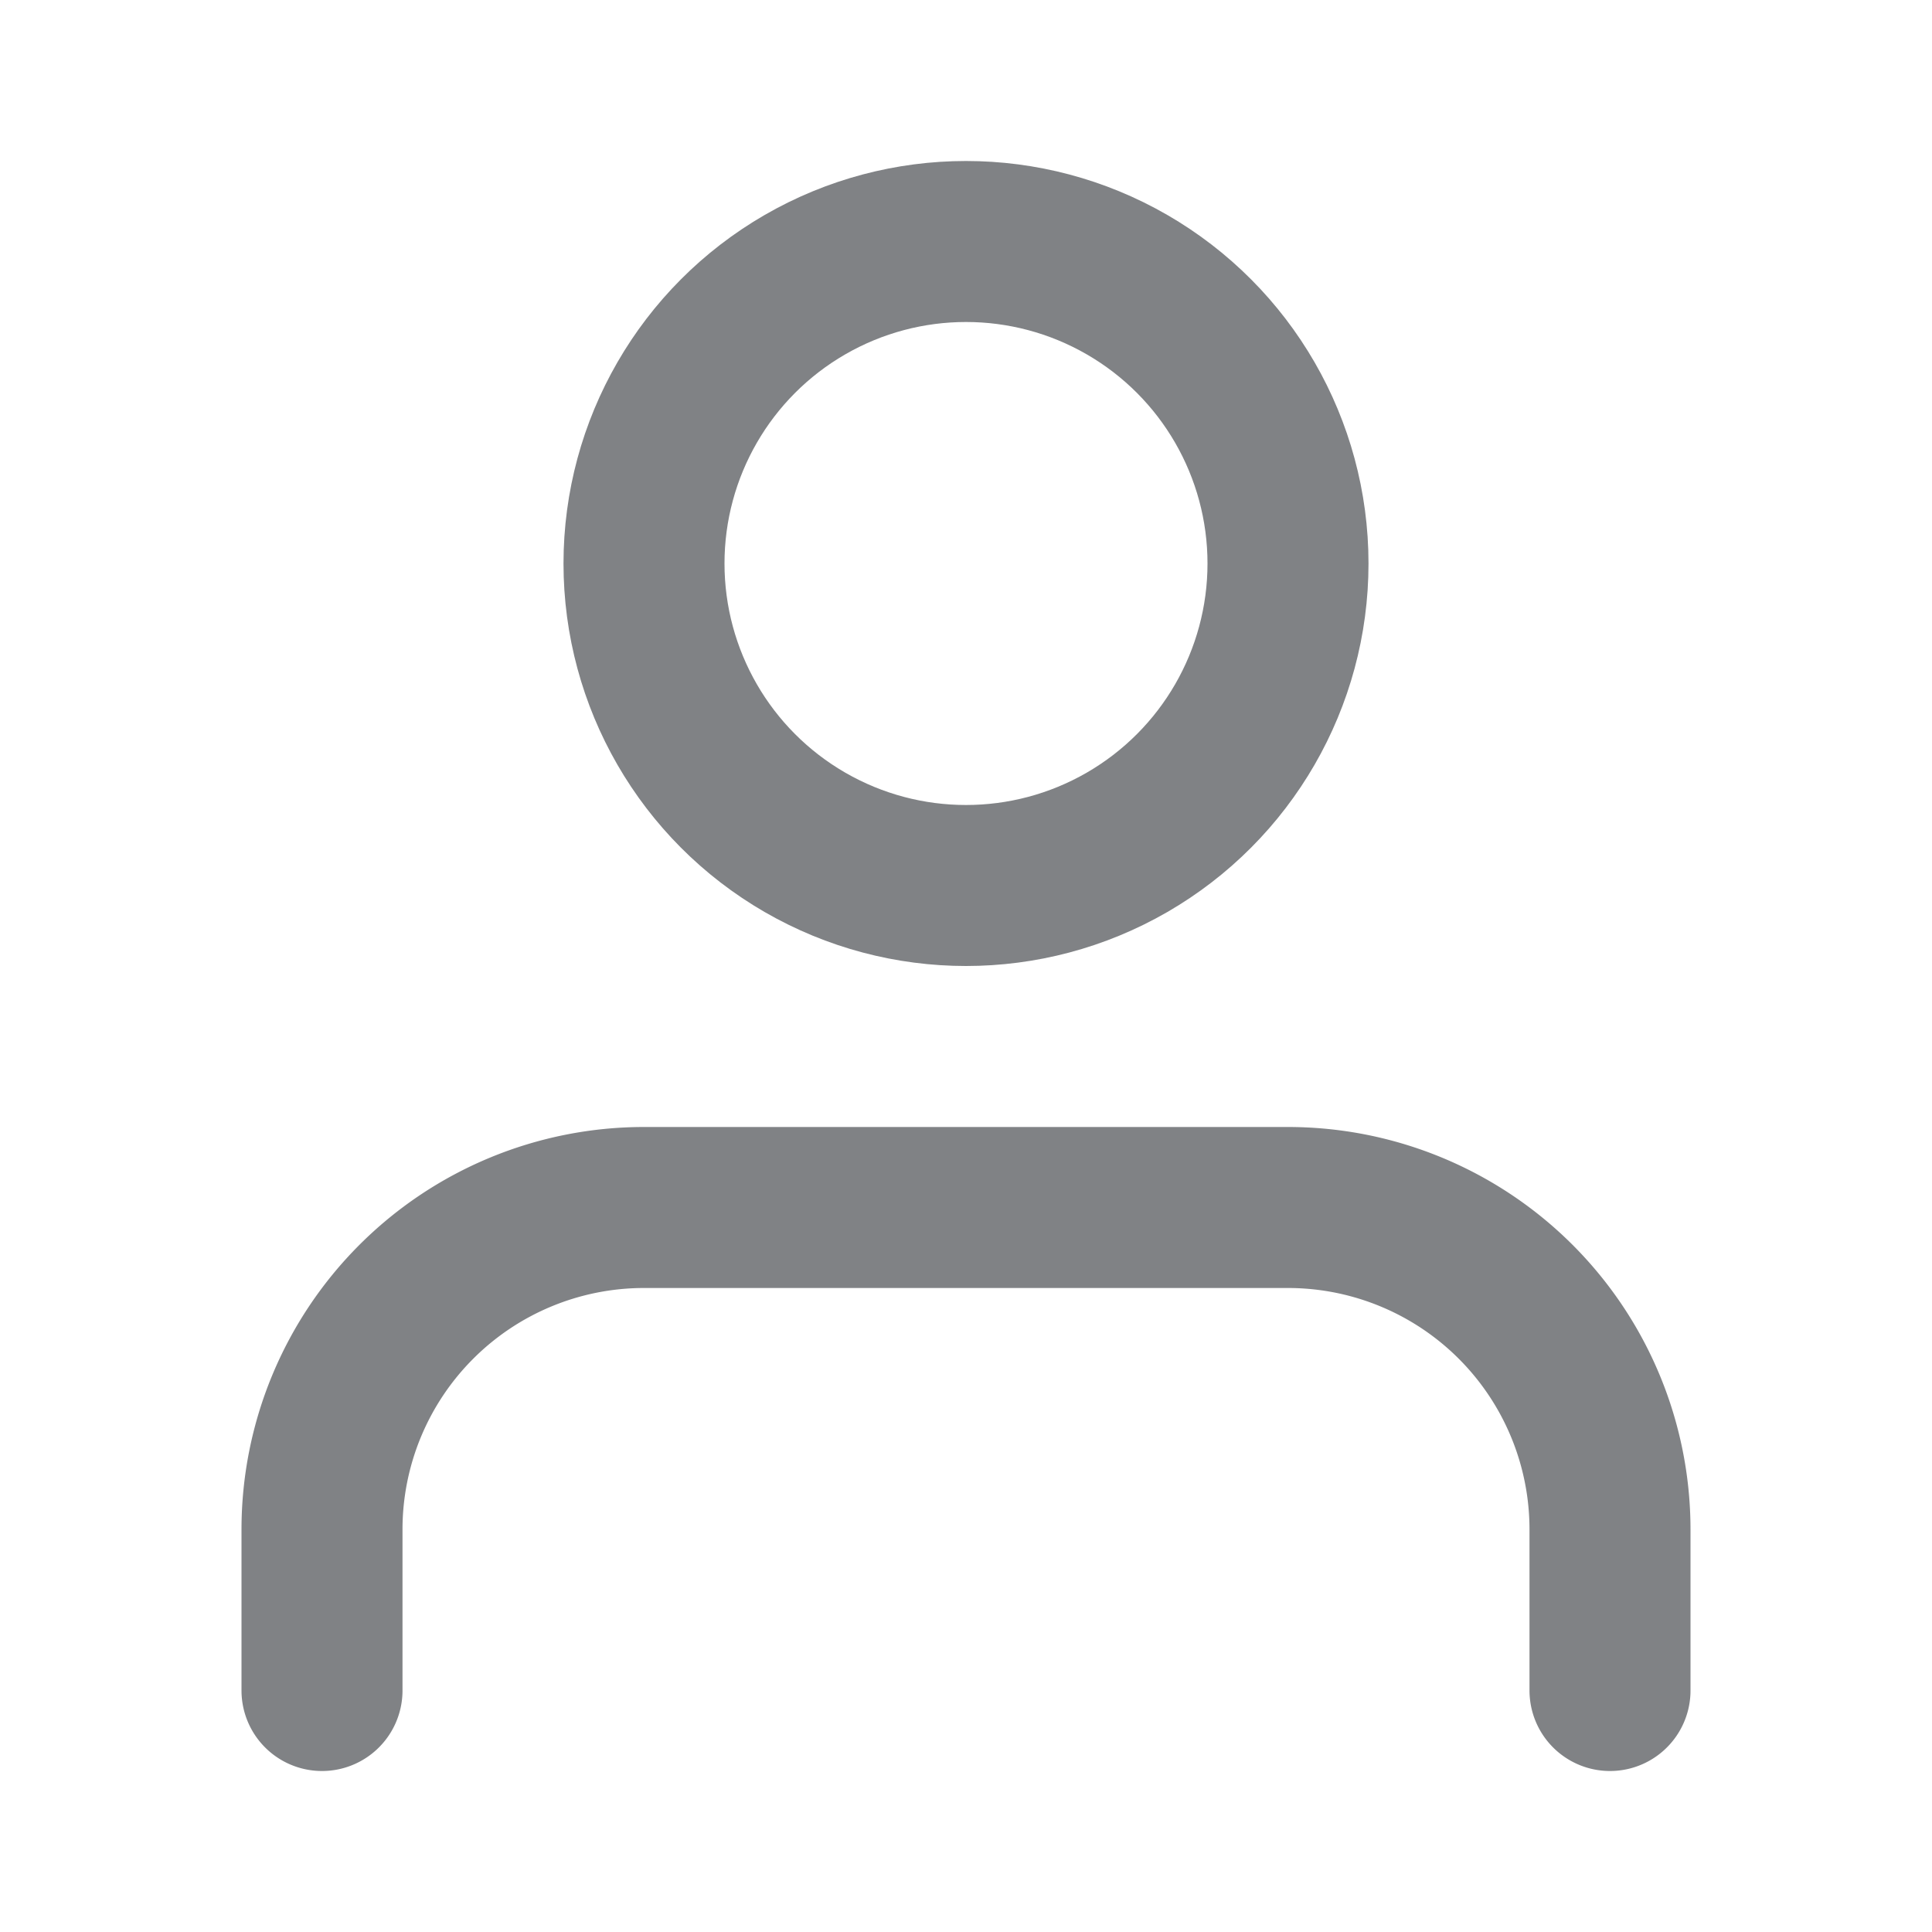 <svg xmlns="http://www.w3.org/2000/svg" width="13" height="13" viewBox="0 0 24 24"><path d="M20 21v-2a4 4 0 00-4-4H8a4 4 0 00-4 4v2" fill="none" stroke="#808285" stroke-linecap="round" stroke-linejoin="round" stroke-width="2"/><circle cx="12" cy="7" r="4" fill="none" stroke="#808285" stroke-linecap="round" stroke-linejoin="round" stroke-width="2"/></svg>